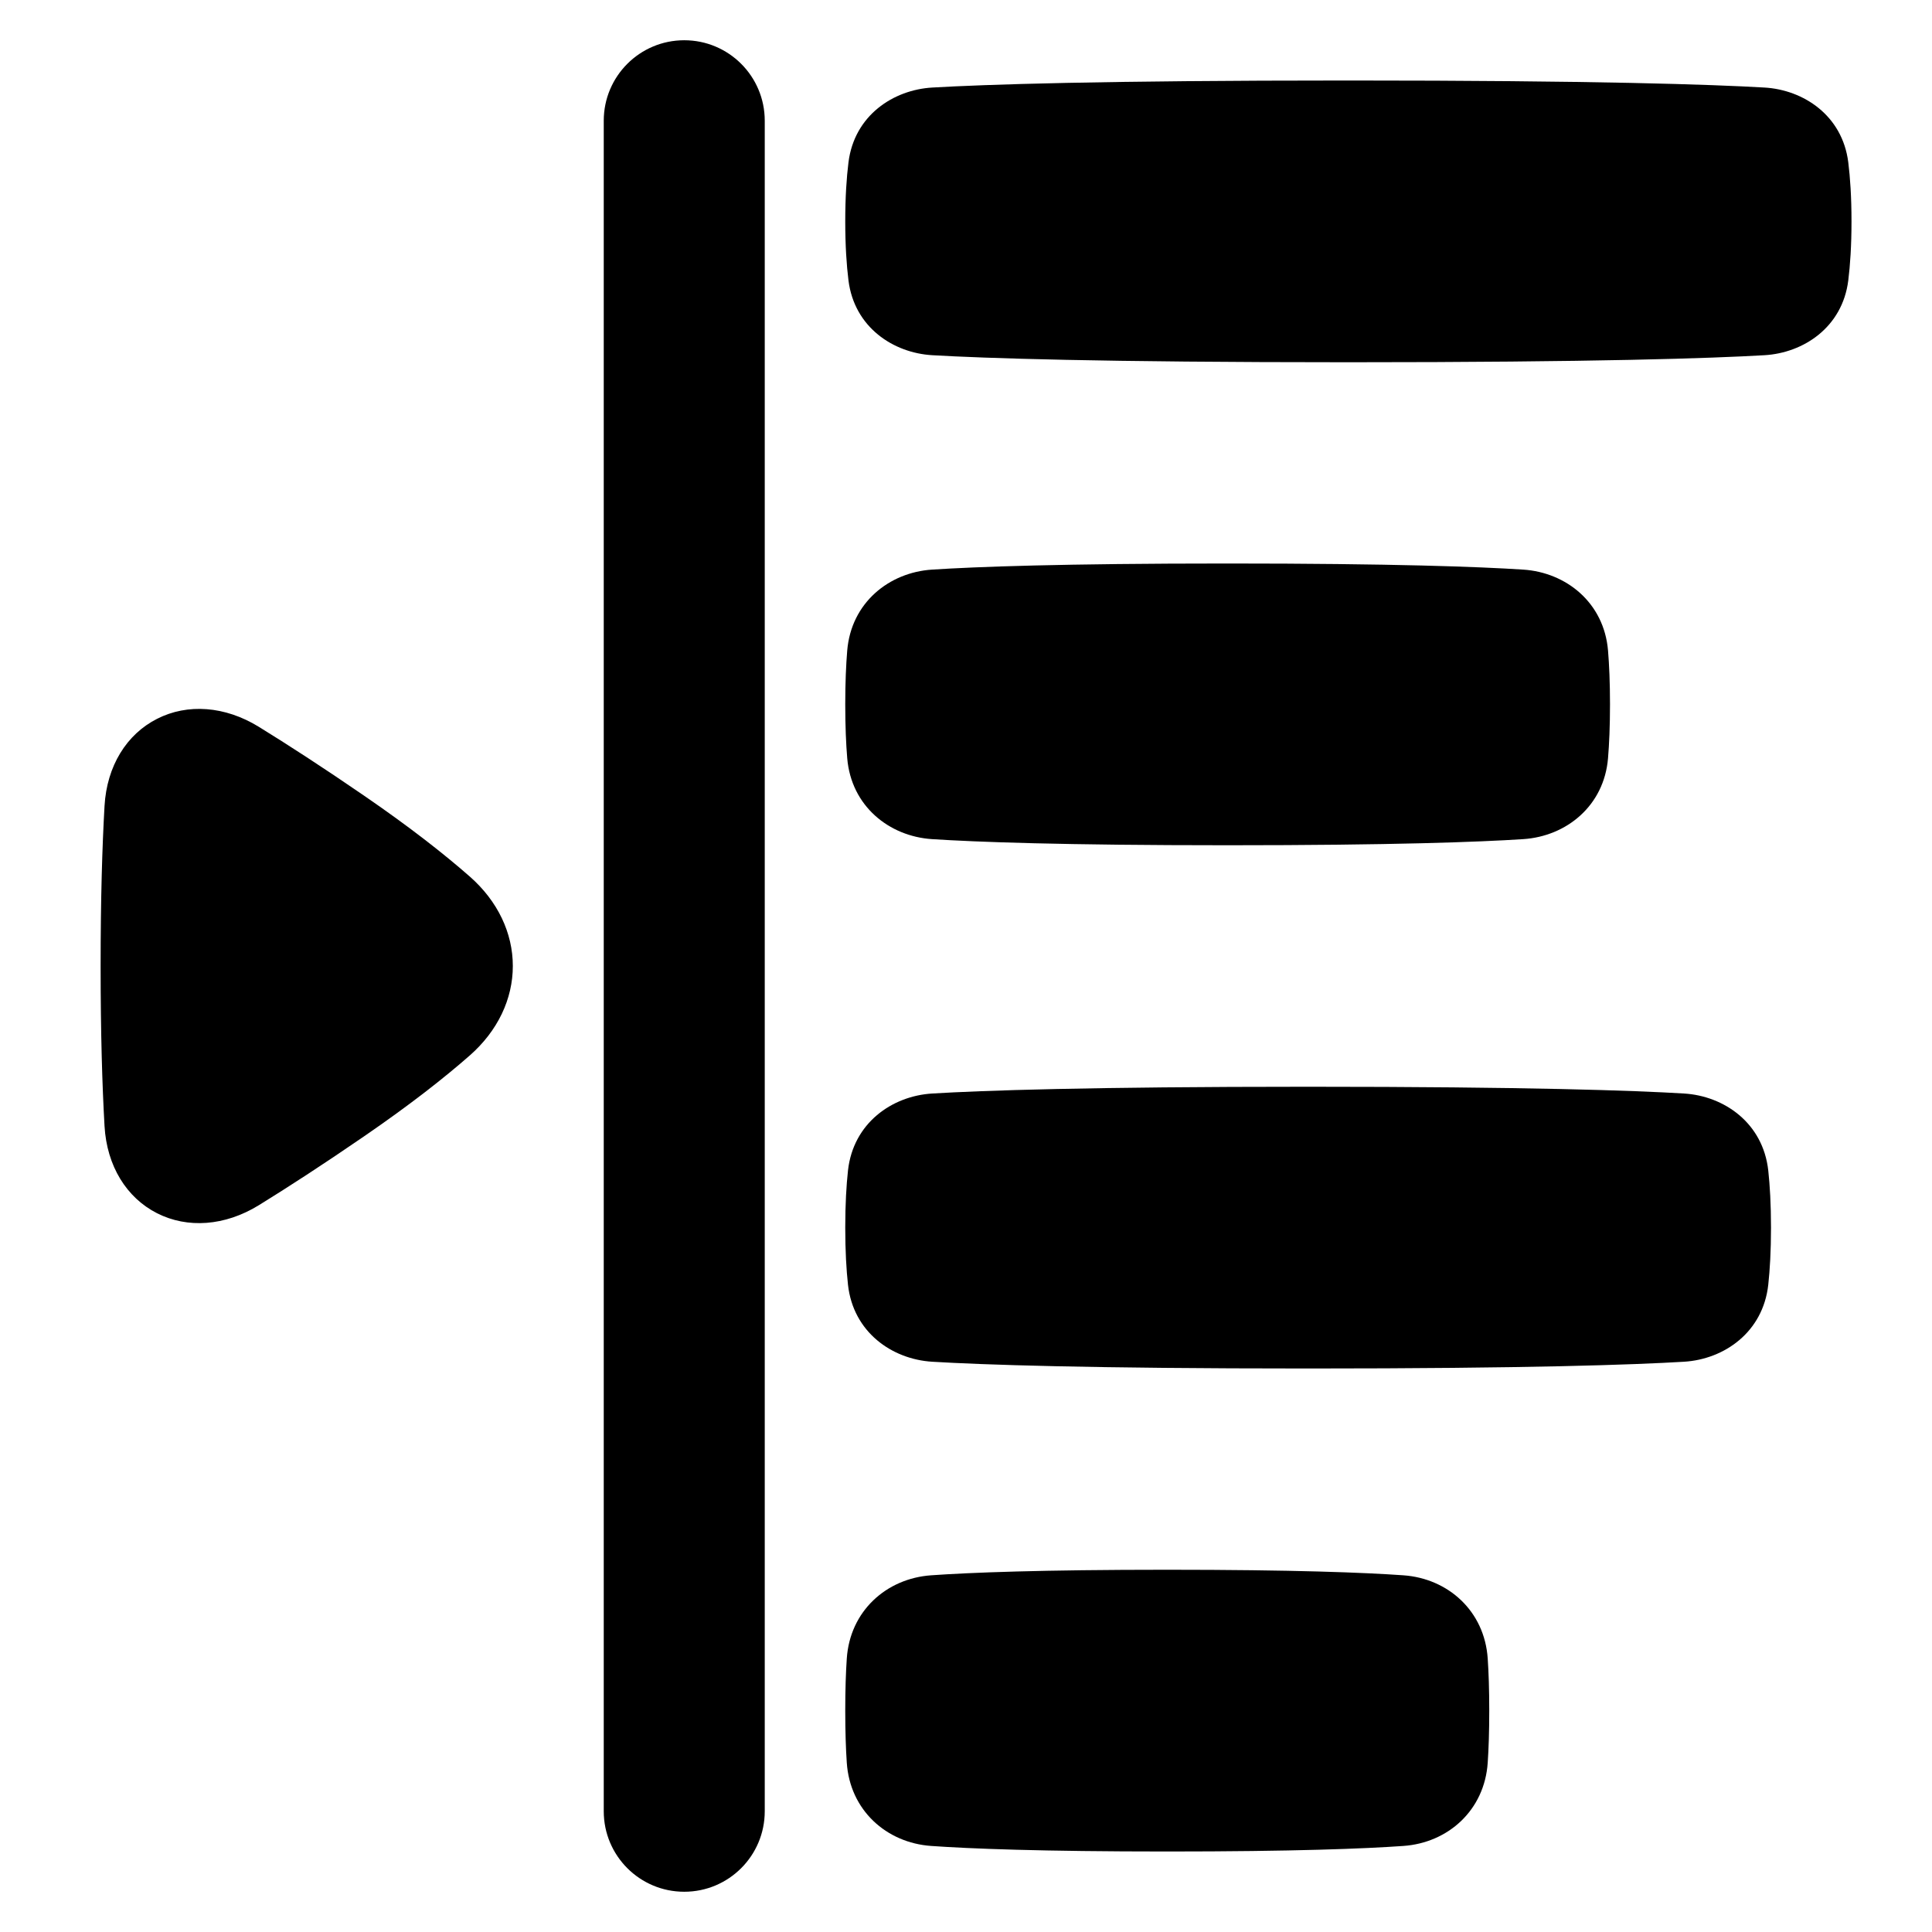 <svg xmlns="http://www.w3.org/2000/svg" fill="none" viewBox="0 0 48 48"><path fill="currentColor" d="M17 1C18.105 1 19 1.895 19 3V45C19 46.105 18.105 47 17 47C15.895 47 15 46.105 15 45V3C15 1.895 15.895 1 17 1Z"></path><path fill="currentColor" d="M2.5 24C2.5 22.325 2.54 21.026 2.597 20.024C2.654 19.028 3.147 18.241 3.904 17.858C4.657 17.475 5.587 17.538 6.431 18.058C7.15 18.501 8.019 19.063 9.048 19.77C10.19 20.554 11.04 21.223 11.671 21.777C12.367 22.388 12.741 23.181 12.741 24C12.741 24.819 12.367 25.612 11.671 26.223C11.04 26.777 10.19 27.446 9.048 28.23C8.018 28.938 7.15 29.499 6.431 29.943C5.586 30.463 4.657 30.525 3.903 30.143C3.147 29.76 2.654 28.973 2.597 27.977C2.54 26.975 2.5 25.675 2.5 24Z"></path><path fill="currentColor" d="M33.5 2C27.323 2 24.452 2.1 23.162 2.175C22.198 2.231 21.226 2.864 21.08 4.034C21.033 4.412 21 4.893 21 5.5C21 6.107 21.033 6.588 21.08 6.966C21.226 8.136 22.198 8.769 23.162 8.825C24.452 8.9 27.323 9 33.5 9C39.677 9 42.548 8.9 43.838 8.825C44.802 8.769 45.774 8.136 45.92 6.966C45.967 6.588 46 6.107 46 5.5C46 4.893 45.967 4.412 45.92 4.034C45.774 2.864 44.802 2.231 43.838 2.175C42.548 2.1 39.677 2 33.5 2Z"></path><path fill="currentColor" d="M29 39C25.849 39 24.096 39.07 23.133 39.138C22.023 39.216 21.116 40.025 21.038 41.208C21.015 41.548 21 41.973 21 42.5C21 43.027 21.015 43.452 21.038 43.792C21.116 44.975 22.023 45.784 23.133 45.862C24.096 45.93 25.849 46 29 46C32.151 46 33.904 45.93 34.867 45.862C35.977 45.784 36.884 44.975 36.962 43.792C36.985 43.452 37 43.027 37 42.5C37 41.973 36.985 41.548 36.962 41.208C36.884 40.025 35.977 39.216 34.867 39.138C33.904 39.07 32.151 39 29 39Z"></path><path fill="currentColor" d="M32.5 34C27.027 34 24.393 33.906 23.161 33.832C22.161 33.771 21.198 33.098 21.068 31.919C21.028 31.55 21 31.085 21 30.5C21 29.915 21.028 29.45 21.068 29.081C21.198 27.902 22.161 27.229 23.161 27.168C24.393 27.094 27.027 27 32.5 27C37.973 27 40.607 27.094 41.839 27.168C42.839 27.229 43.802 27.902 43.932 29.081C43.972 29.45 44 29.915 44 30.5C44 31.085 43.972 31.55 43.932 31.919C43.802 33.098 42.839 33.771 41.839 33.832C40.607 33.906 37.973 34 32.5 34Z"></path><path fill="currentColor" d="M30.5 21C26.387 21 24.247 20.919 23.154 20.848C22.089 20.778 21.148 20.027 21.049 18.837C21.02 18.486 21 18.047 21 17.5C21 16.953 21.02 16.514 21.049 16.163C21.148 14.973 22.089 14.222 23.154 14.152C24.247 14.081 26.387 14 30.5 14C34.613 14 36.753 14.081 37.846 14.152C38.911 14.222 39.852 14.973 39.951 16.163C39.98 16.514 40 16.953 40 17.5C40 18.047 39.98 18.486 39.951 18.837C39.852 20.027 38.911 20.778 37.846 20.848C36.753 20.919 34.613 21 30.5 21Z"></path></svg>